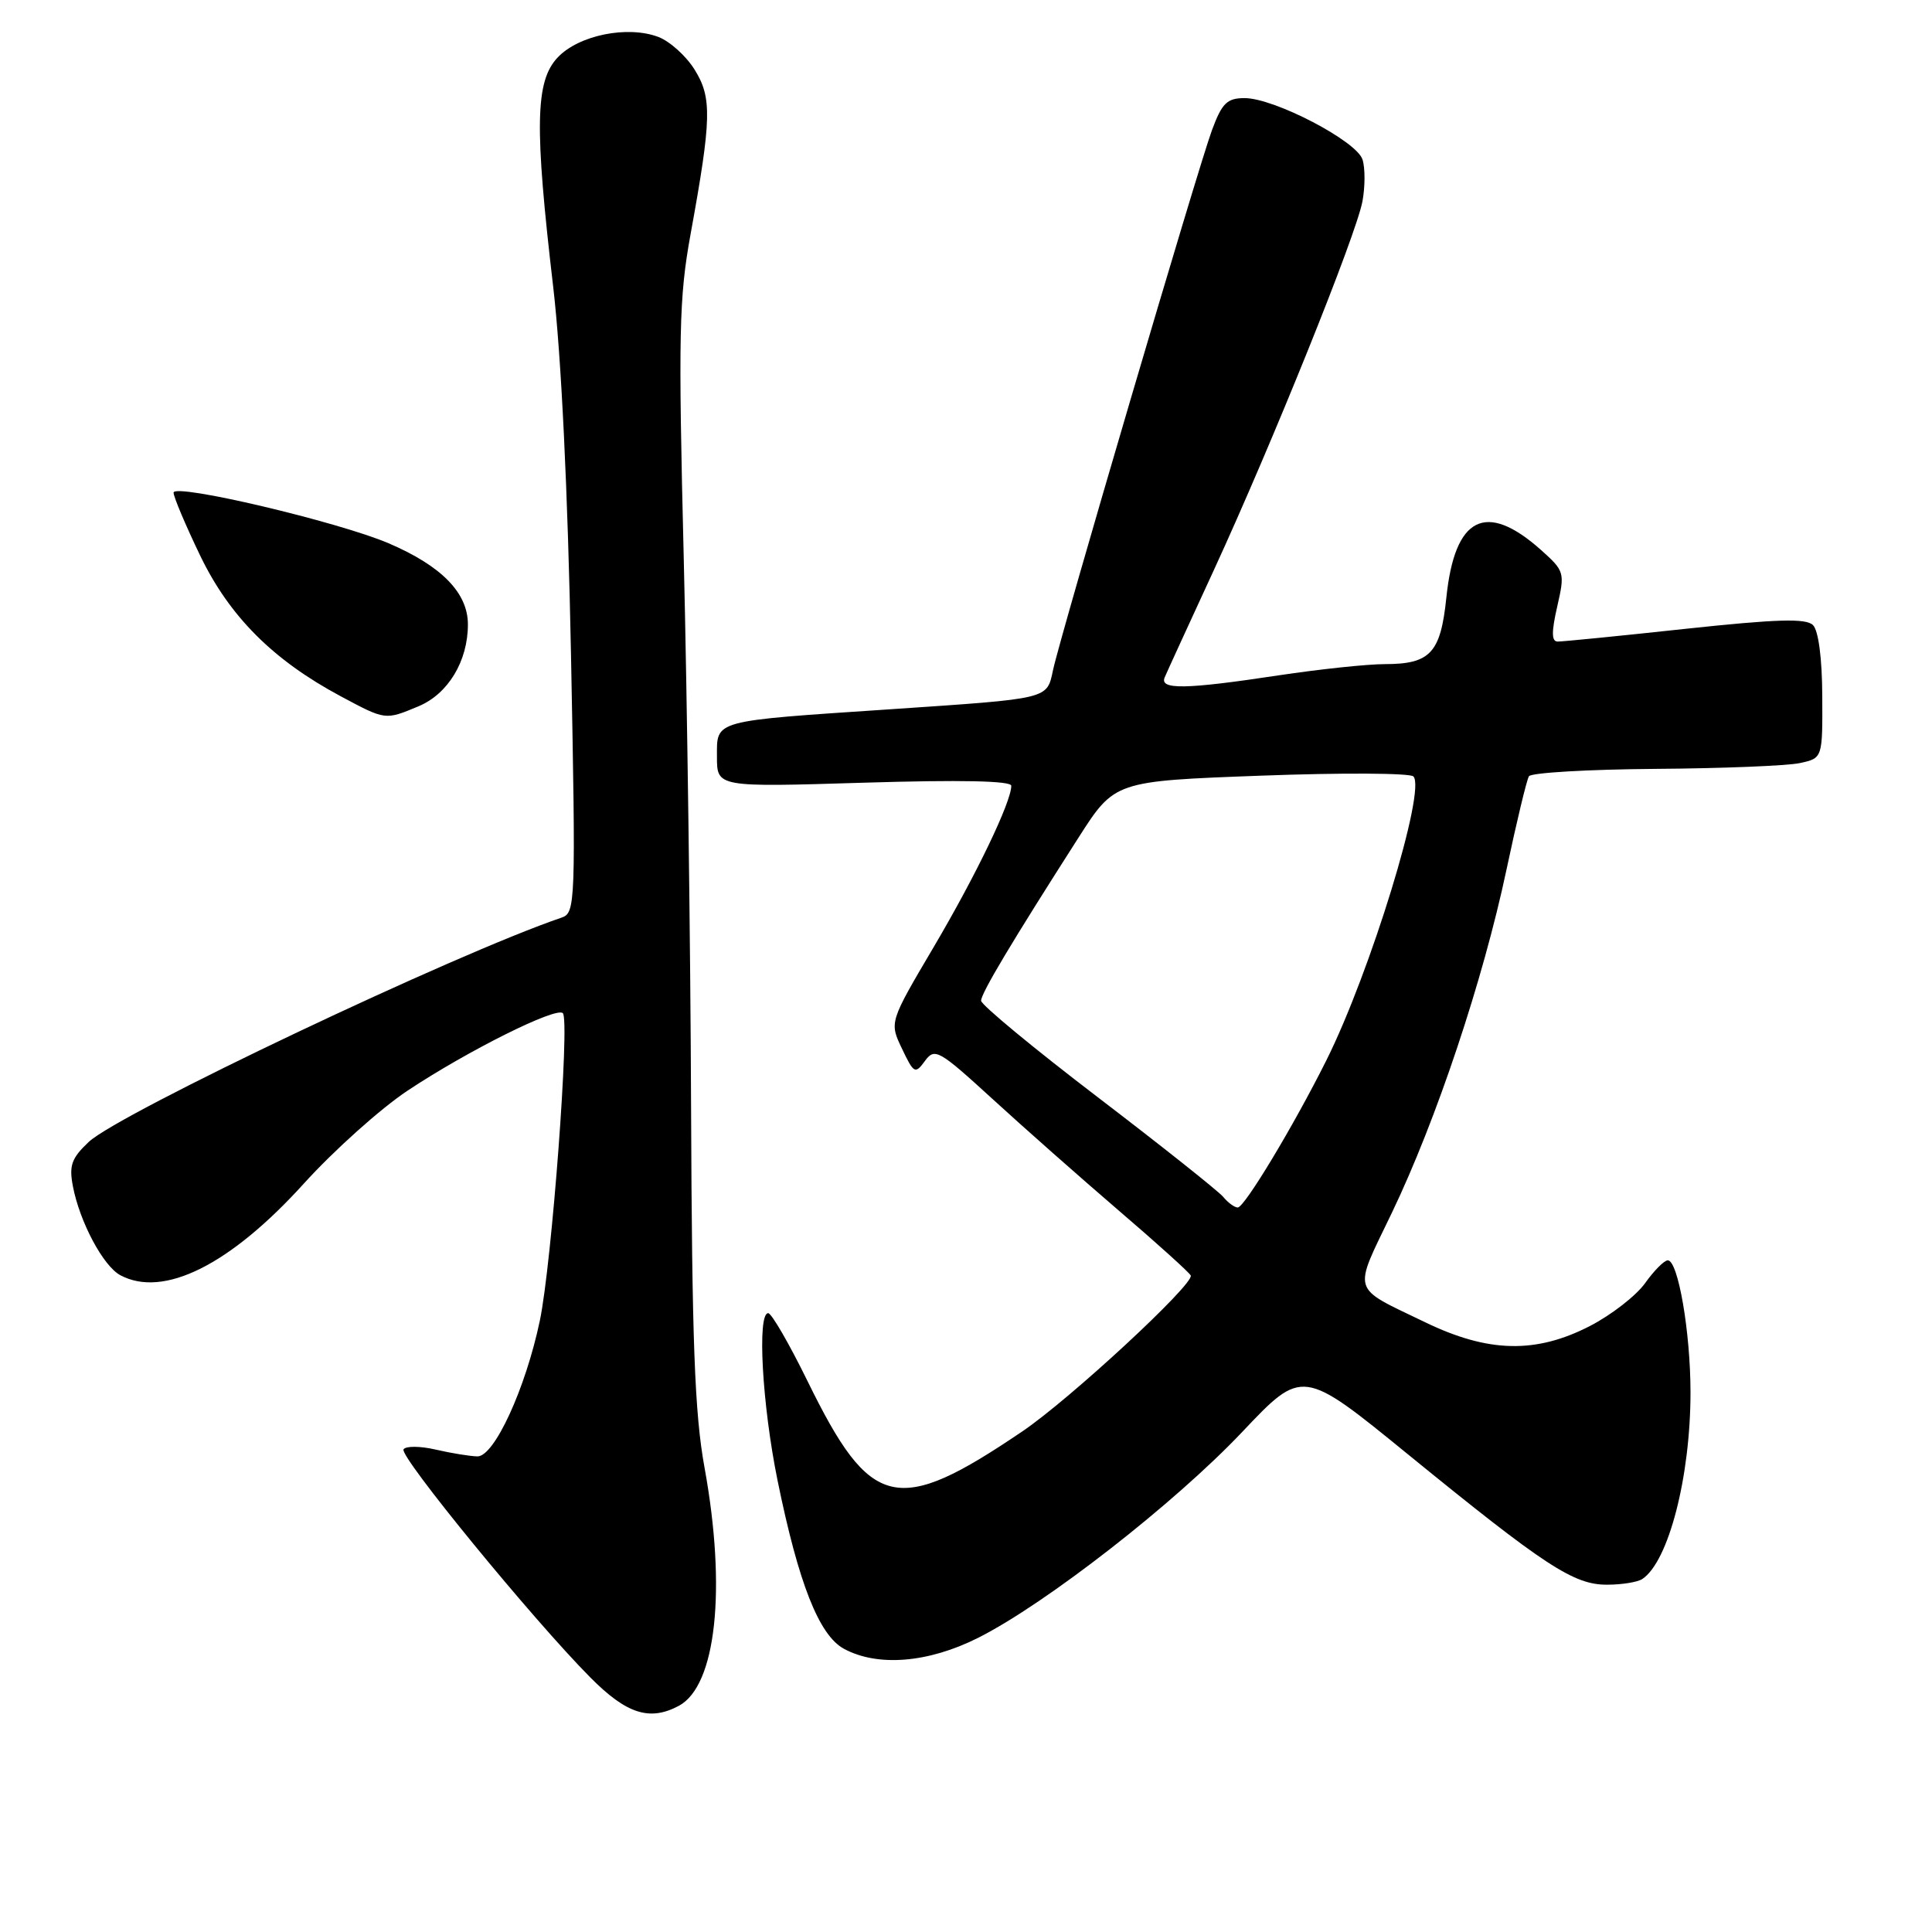 <?xml version="1.0" encoding="UTF-8" standalone="no"?>
<!DOCTYPE svg PUBLIC "-//W3C//DTD SVG 1.1//EN" "http://www.w3.org/Graphics/SVG/1.1/DTD/svg11.dtd" >
<svg xmlns="http://www.w3.org/2000/svg" xmlns:xlink="http://www.w3.org/1999/xlink" version="1.1" viewBox="0 0 256 256">
 <g >
 <path fill="currentColor"
d=" M 89.95 226.03 C 94.90 223.38 96.28 210.58 93.36 194.50 C 92.04 187.28 91.69 177.81 91.57 146.50 C 91.49 125.05 91.05 92.43 90.60 74.00 C 89.87 44.23 89.97 39.44 91.51 31.00 C 94.29 15.73 94.36 12.94 92.04 9.23 C 90.92 7.42 88.76 5.48 87.25 4.90 C 83.15 3.34 76.67 4.66 73.89 7.62 C 70.92 10.77 70.81 16.74 73.30 38.00 C 74.37 47.16 75.24 65.10 75.66 86.72 C 76.30 119.83 76.26 120.96 74.41 121.59 C 60.40 126.35 15.84 147.49 11.76 151.31 C 9.48 153.46 9.13 154.43 9.66 157.19 C 10.56 161.91 13.68 167.76 15.94 168.97 C 21.66 172.03 30.49 167.62 40.27 156.82 C 44.25 152.43 50.42 146.90 54.00 144.52 C 61.98 139.22 73.71 133.37 74.58 134.25 C 75.53 135.20 73.12 167.41 71.53 175.00 C 69.64 183.99 65.50 193.01 63.26 192.98 C 62.29 192.96 59.81 192.56 57.74 192.08 C 55.68 191.60 53.75 191.59 53.47 192.05 C 52.90 192.98 70.59 214.58 78.20 222.25 C 83.01 227.11 86.08 228.10 89.95 226.03 Z  M 129.59 217.03 C 138.53 212.54 155.65 199.20 164.60 189.74 C 172.58 181.31 172.58 181.31 186.54 192.69 C 204.74 207.52 208.53 210.00 212.95 209.98 C 214.90 209.98 217.00 209.64 217.61 209.23 C 221.09 206.93 224.00 195.68 224.00 184.50 C 224.00 176.52 222.36 167.00 220.99 167.00 C 220.52 167.00 219.17 168.36 217.98 170.03 C 216.79 171.69 213.50 174.25 210.66 175.71 C 203.51 179.39 197.20 179.25 188.85 175.21 C 178.91 170.41 179.24 171.50 184.43 160.70 C 190.32 148.43 196.52 129.87 199.62 115.22 C 200.96 108.89 202.30 103.33 202.59 102.86 C 202.88 102.39 210.40 101.95 219.31 101.88 C 228.21 101.82 236.85 101.47 238.50 101.11 C 241.50 100.46 241.50 100.46 241.46 92.24 C 241.44 87.25 240.96 83.56 240.23 82.83 C 239.31 81.91 235.50 82.02 223.27 83.33 C 214.60 84.27 207.00 85.02 206.39 85.01 C 205.58 85.00 205.57 83.73 206.34 80.37 C 207.37 75.87 207.31 75.67 204.21 72.89 C 196.89 66.36 192.76 68.43 191.65 79.18 C 190.89 86.53 189.53 88.00 183.47 88.00 C 181.19 88.00 174.86 88.67 169.41 89.49 C 157.06 91.36 153.61 91.41 154.33 89.75 C 154.62 89.06 157.56 82.65 160.86 75.50 C 168.60 58.69 179.68 31.20 180.53 26.69 C 180.89 24.76 180.90 22.26 180.54 21.14 C 179.77 18.69 168.85 13.00 164.92 13.00 C 162.59 13.00 161.92 13.66 160.59 17.25 C 158.75 22.21 140.58 83.96 139.54 88.75 C 138.69 92.68 139.27 92.54 118.00 93.98 C 94.28 95.57 95.00 95.37 95.00 100.27 C 95.00 104.31 95.00 104.31 114.50 103.71 C 127.32 103.32 134.00 103.46 134.00 104.12 C 134.00 106.27 129.35 115.94 123.73 125.47 C 117.84 135.45 117.84 135.45 119.52 138.96 C 121.09 142.26 121.27 142.35 122.56 140.58 C 123.86 138.81 124.39 139.11 131.49 145.60 C 135.64 149.40 143.19 156.07 148.27 160.43 C 153.35 164.78 157.63 168.65 157.78 169.01 C 158.25 170.14 141.75 185.42 135.46 189.67 C 118.85 200.92 115.39 200.12 107.01 183.02 C 104.58 178.06 102.23 174.00 101.79 174.00 C 100.31 174.00 100.99 186.13 103.02 196.12 C 105.81 209.81 108.52 216.67 111.82 218.47 C 116.29 220.89 122.98 220.35 129.59 217.03 Z  M 55.47 93.58 C 59.38 91.94 62.00 87.60 62.00 82.74 C 62.00 78.56 58.51 74.99 51.50 71.99 C 44.81 69.13 23.00 63.99 23.00 65.28 C 23.00 65.84 24.58 69.58 26.52 73.61 C 30.40 81.67 36.18 87.46 45.13 92.25 C 51.11 95.45 51.02 95.44 55.47 93.58 Z  M 162.08 158.59 C 161.43 157.82 153.95 151.87 145.45 145.38 C 136.95 138.89 130.00 133.14 130.00 132.60 C 130.00 131.61 134.01 124.90 142.90 111.00 C 147.70 103.50 147.70 103.50 167.08 102.78 C 177.74 102.38 186.83 102.43 187.28 102.88 C 189.01 104.61 181.57 128.85 175.75 140.50 C 171.42 149.17 164.90 160.00 164.01 160.00 C 163.59 160.00 162.72 159.37 162.08 158.59 Z "/>
</g>
</svg>